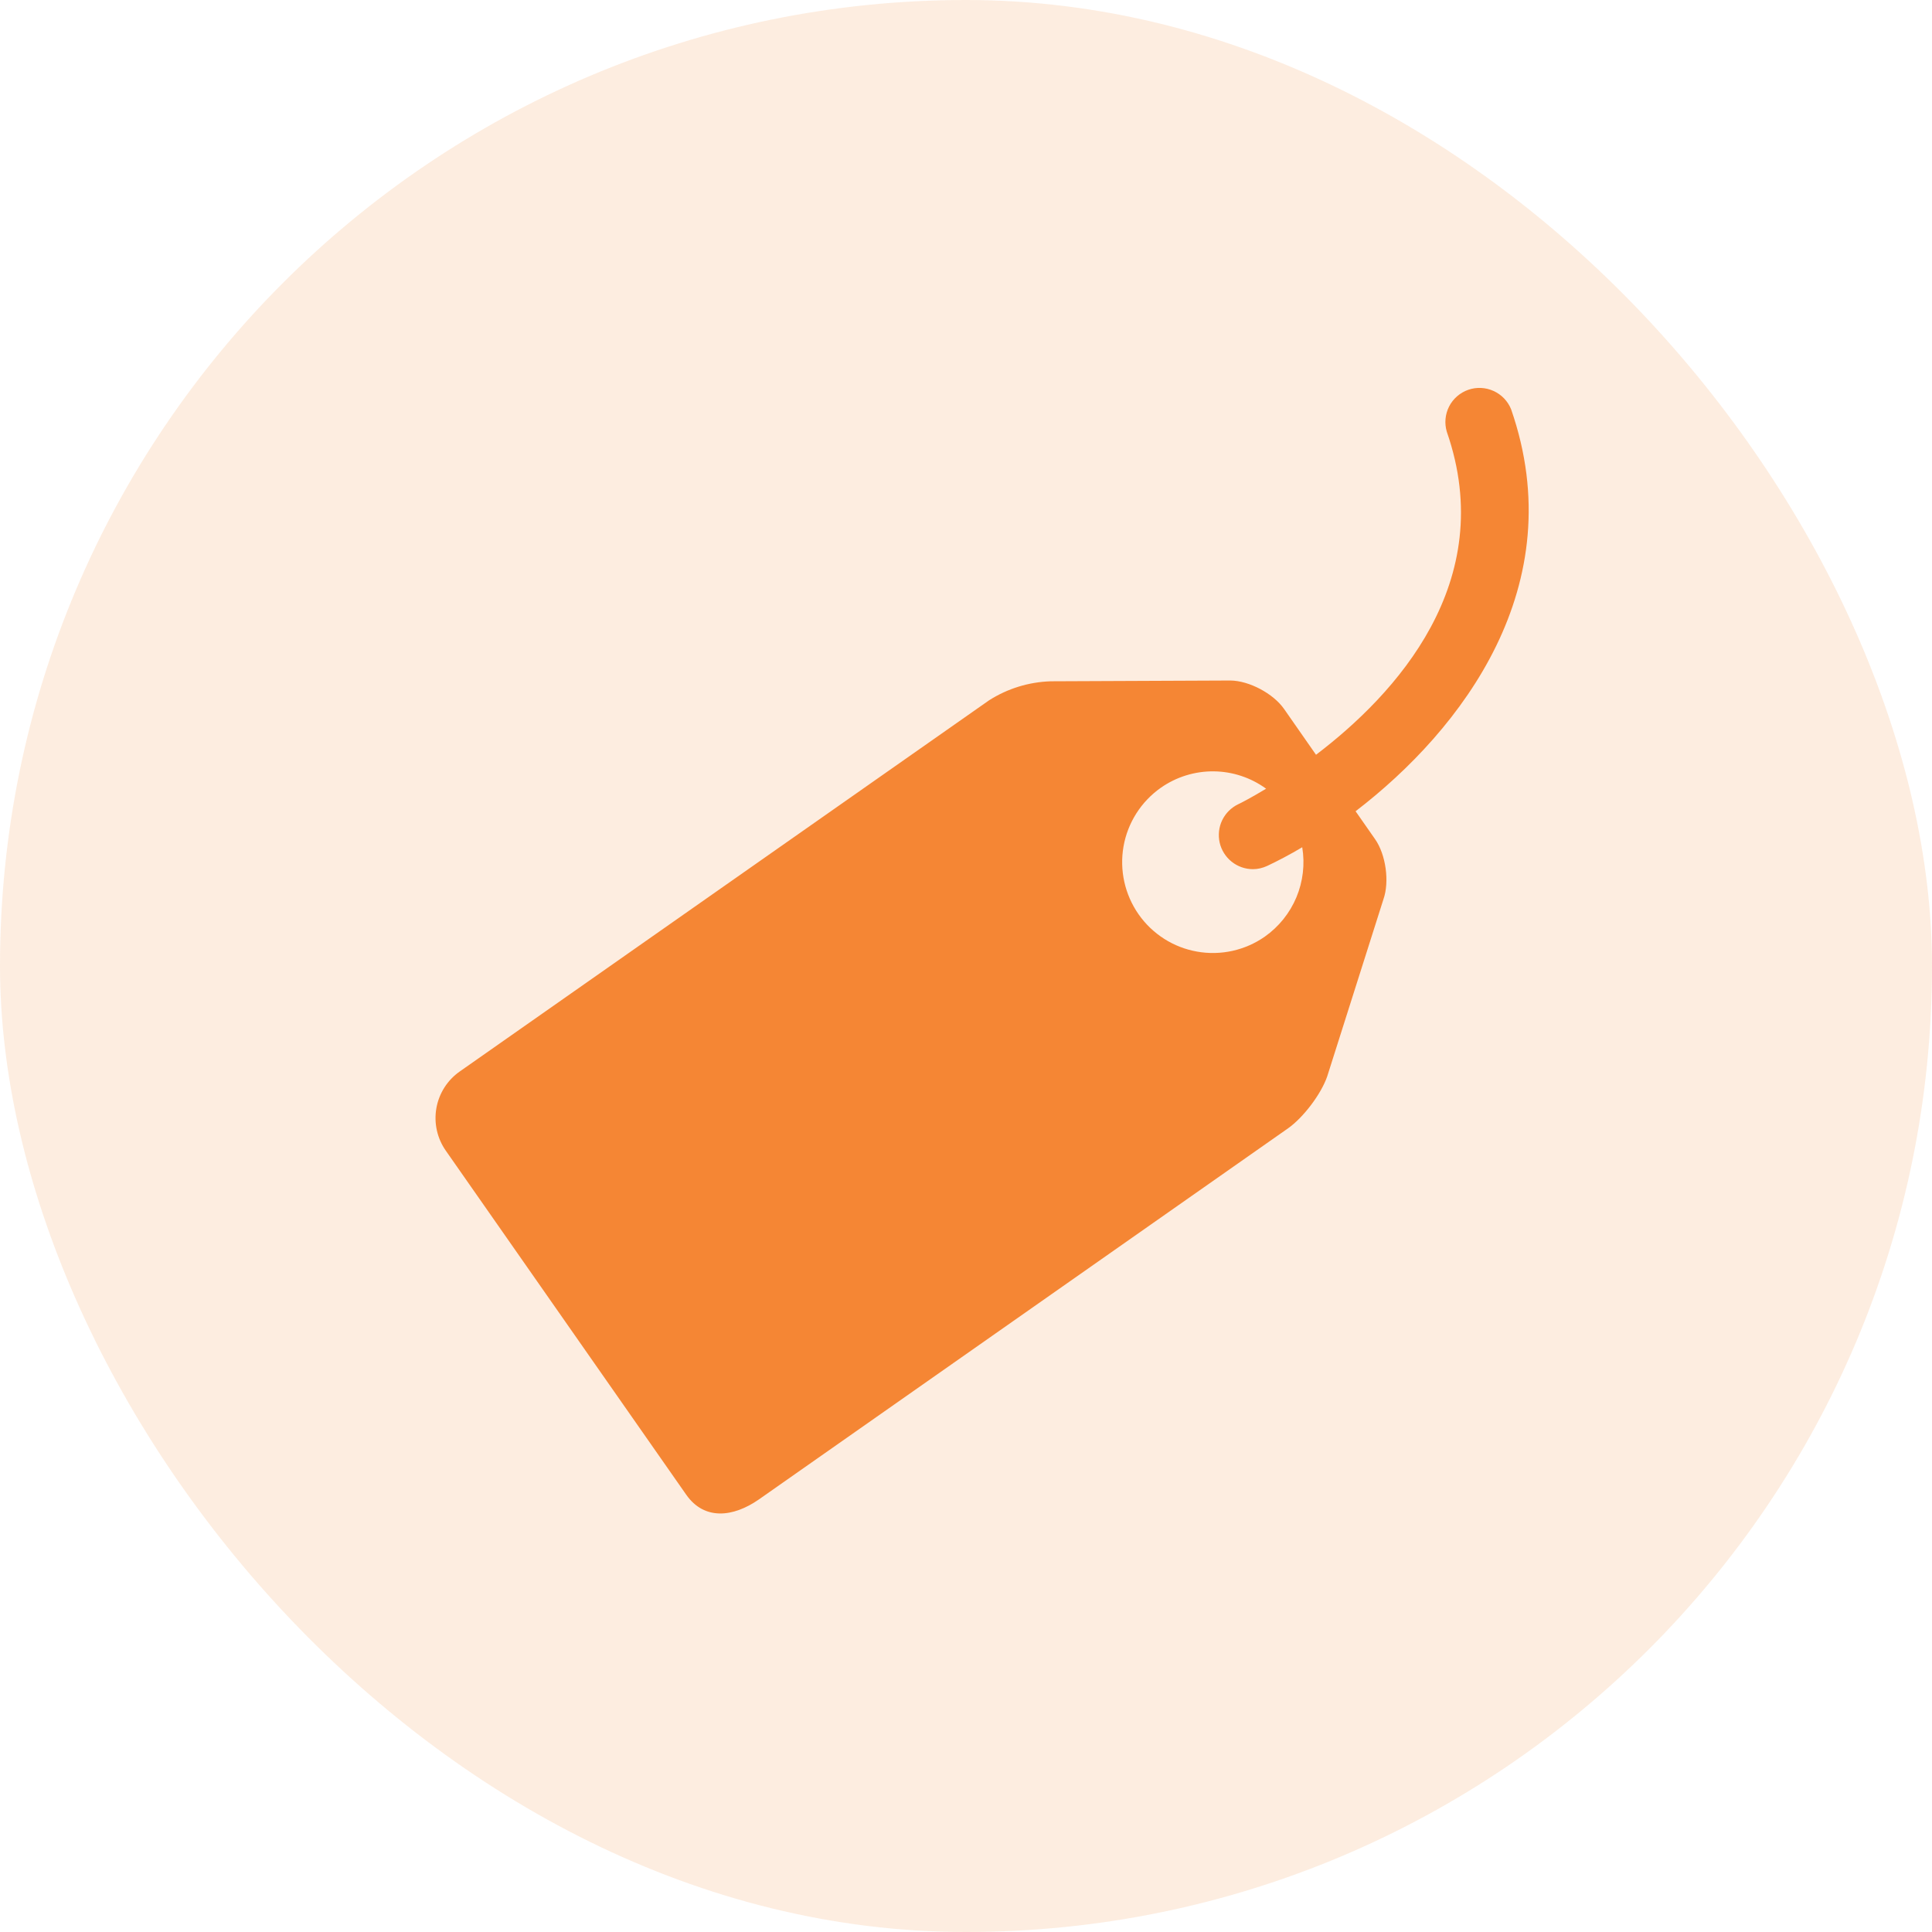 <svg width="60" height="60" viewBox="0 0 60 60" fill="none" xmlns="http://www.w3.org/2000/svg">
<rect width="60" height="60" rx="30" fill="#F58634" fill-opacity="0.15"/>
<g clip-path="url(#clip0_3_28753)">
<path d="M46.929 12.711C46.827 12.458 46.632 12.254 46.384 12.142C46.136 12.029 45.854 12.016 45.597 12.106C45.34 12.196 45.127 12.382 45.003 12.624C44.88 12.867 44.854 13.148 44.932 13.409C46.558 18.082 43.331 21.571 40.87 23.44L39.877 22.016C39.542 21.538 38.795 21.141 38.214 21.134L32.635 21.158C31.953 21.179 31.29 21.383 30.715 21.75L14.276 33.277C13.893 33.546 13.633 33.956 13.552 34.416C13.471 34.877 13.576 35.351 13.844 35.734L21.314 46.423C21.874 47.219 22.768 47.123 23.567 46.567L40.006 35.038C40.478 34.703 41.025 33.982 41.217 33.431L42.964 27.927C43.156 27.378 43.039 26.54 42.705 26.062L42.099 25.194C45.403 22.662 48.833 18.187 46.929 12.711ZM39.28 29.088C38.977 29.3 38.635 29.45 38.274 29.53C37.913 29.61 37.54 29.618 37.176 29.553C36.812 29.489 36.464 29.354 36.153 29.155C35.841 28.956 35.572 28.698 35.36 28.395C34.931 27.782 34.763 27.023 34.892 26.286C35.022 25.549 35.439 24.894 36.051 24.464C36.531 24.128 37.104 23.95 37.69 23.955C38.276 23.96 38.846 24.149 39.32 24.494C38.844 24.781 38.517 24.949 38.456 24.975C38.239 25.079 38.063 25.253 37.958 25.469C37.853 25.685 37.825 25.93 37.877 26.165C37.93 26.399 38.061 26.609 38.248 26.759C38.435 26.91 38.668 26.992 38.909 26.993C39.059 26.993 39.213 26.958 39.358 26.89C39.698 26.729 40.062 26.538 40.442 26.312C40.529 26.837 40.466 27.376 40.261 27.867C40.055 28.358 39.715 28.781 39.28 29.088Z" fill="#F58634"/>
</g>
<defs>
<clipPath id="clip0_3_28753">
<rect width="35" height="35" fill="white" transform="translate(13 12)"/>
</clipPath>
</defs>
</svg>
